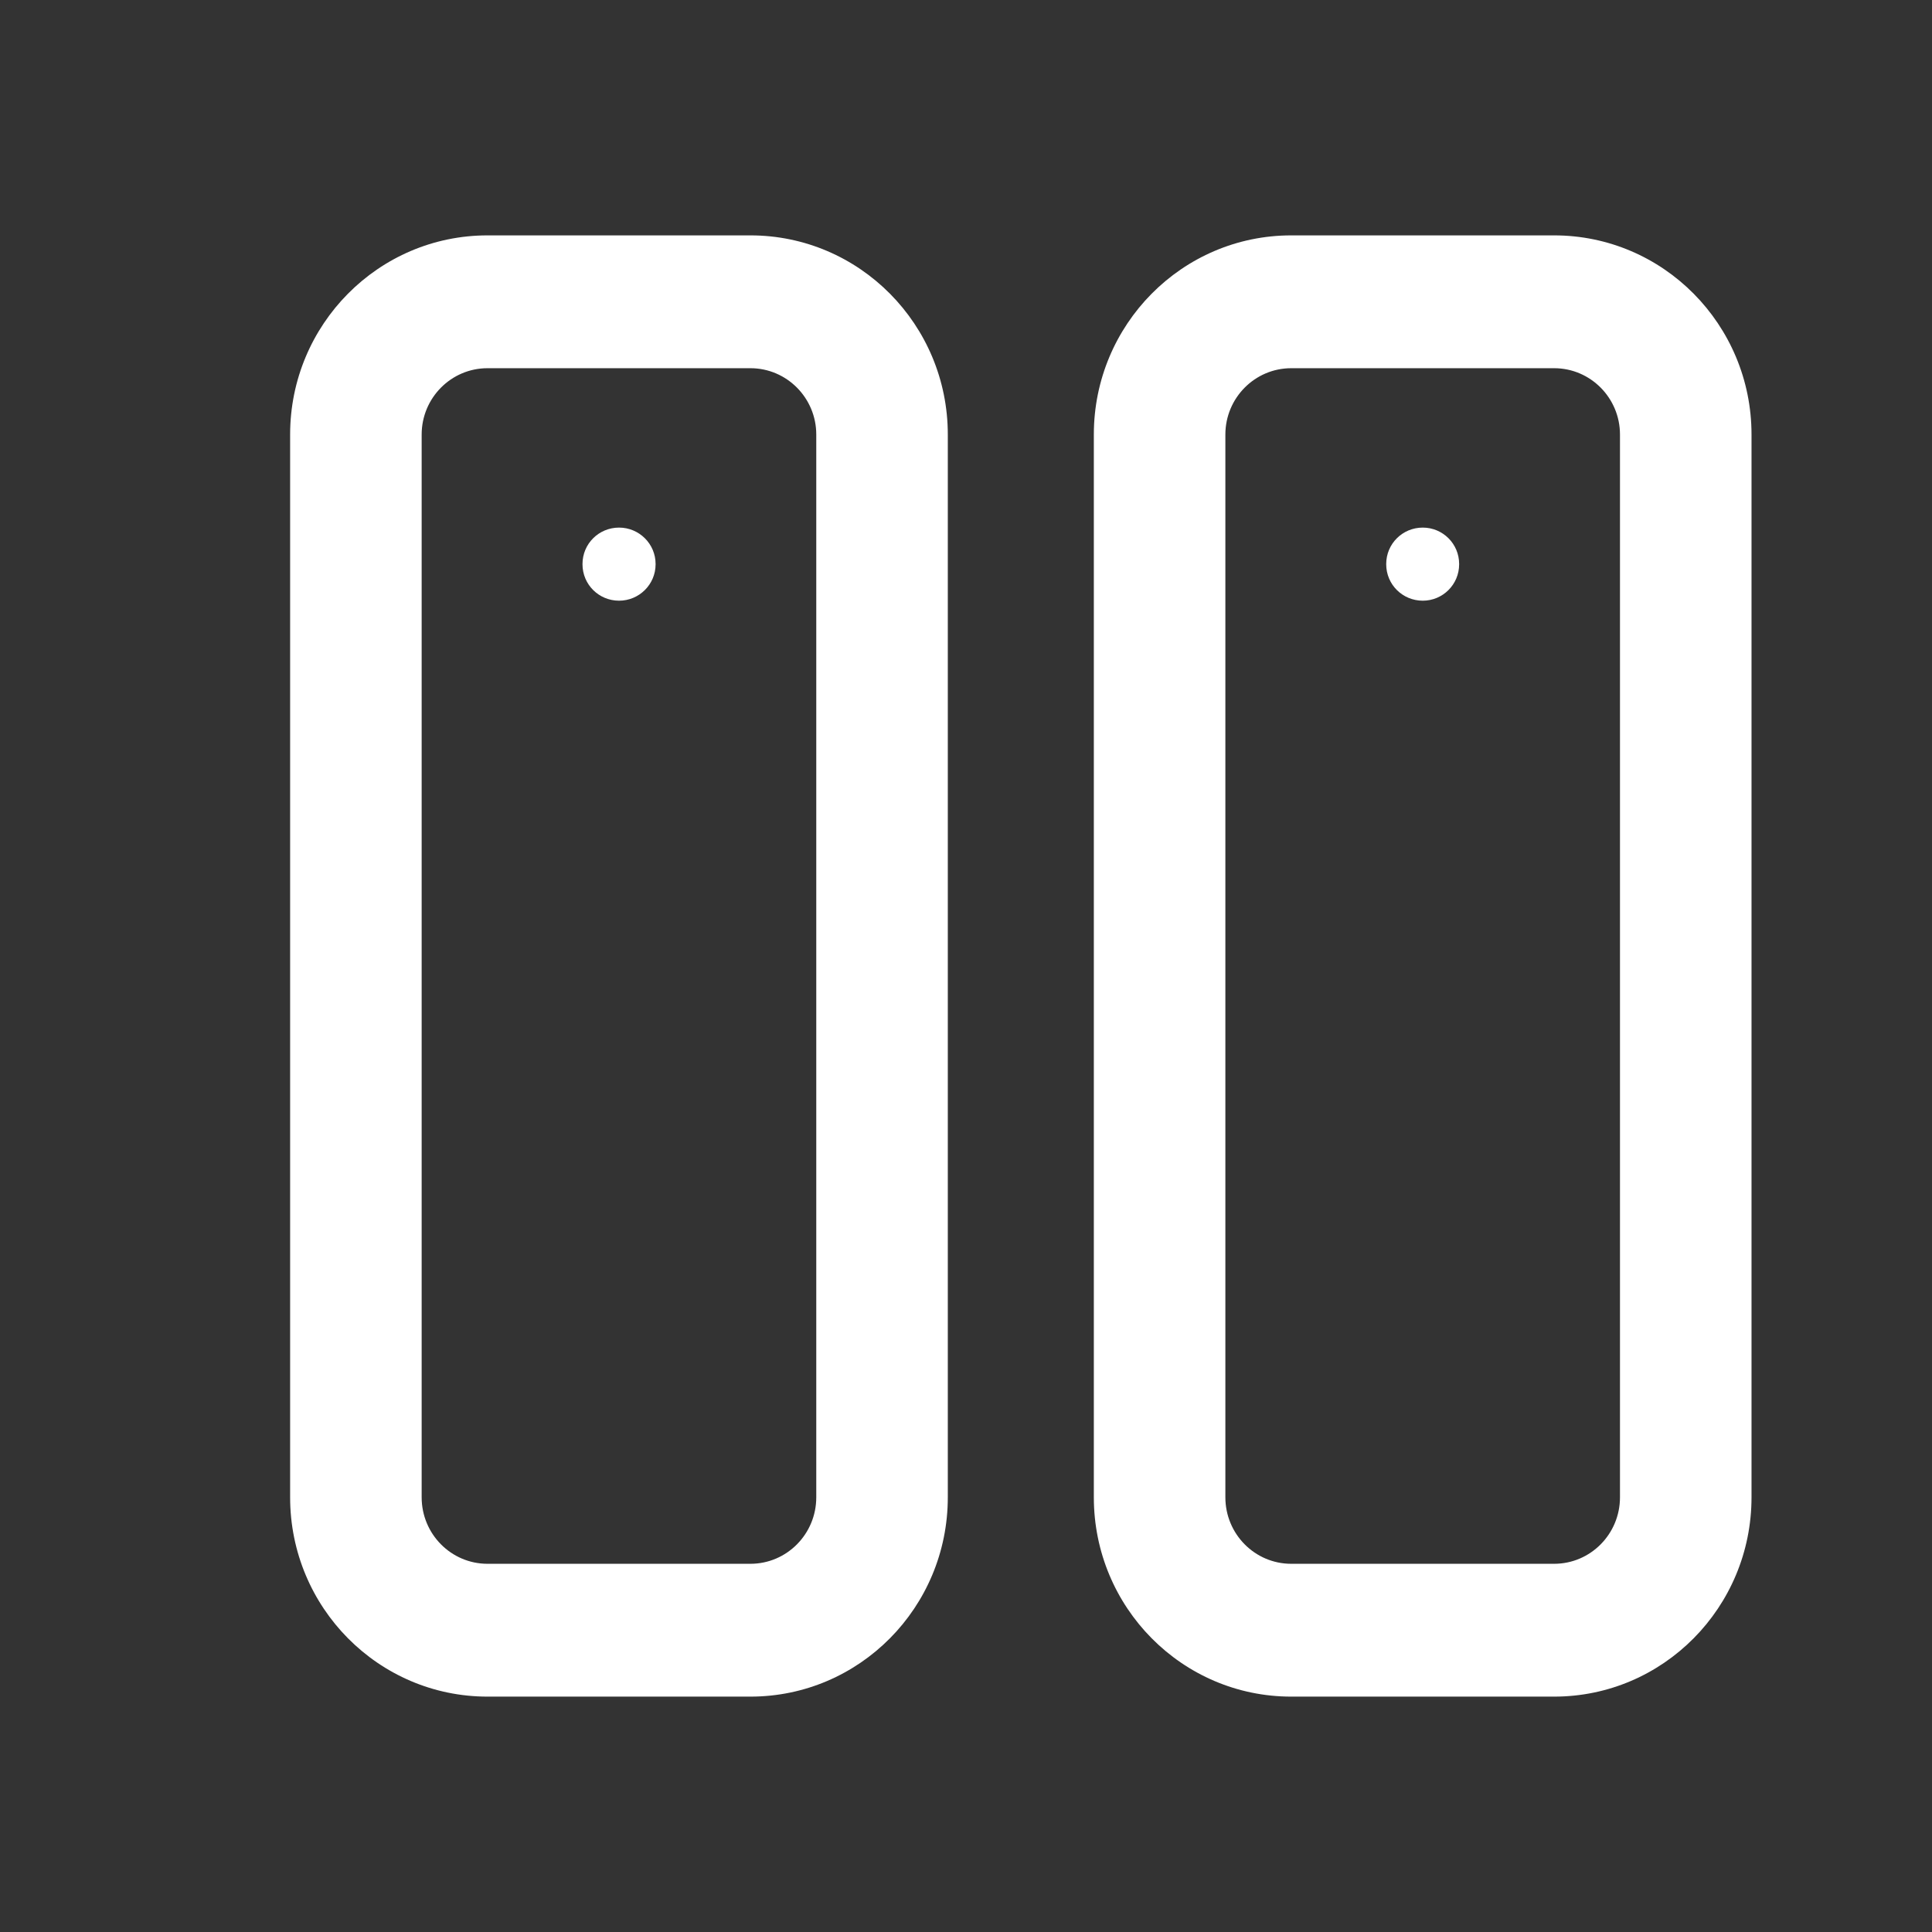 <svg width="12" height="12" viewBox="0 0 12 12" fill="none" xmlns="http://www.w3.org/2000/svg">
<rect x="0" y="0" width="12" height="12" fill="#333333" stroke="none"/>
<path fill-rule="evenodd" clip-rule="evenodd" d="M10.062 2.699C10.062 2.472 9.879 2.287 9.653 2.287L8.02 2.287C7.794 2.287 7.611 2.472 7.611 2.699L7.611 9.3C7.611 9.528 7.794 9.713 8.02 9.713L9.653 9.713C9.879 9.713 10.062 9.528 10.062 9.3L10.062 2.699ZM9.653 1.462C10.33 1.462 10.879 2.016 10.879 2.699L10.879 9.3C10.879 9.984 10.33 10.538 9.653 10.538L8.02 10.538C7.343 10.538 6.794 9.984 6.794 9.3L6.794 2.699C6.794 2.016 7.343 1.462 8.02 1.462L9.653 1.462Z" fill="white"/>
<path fill-rule="evenodd" clip-rule="evenodd" d="M5.07 2.699C5.07 2.472 4.887 2.287 4.661 2.287L3.028 2.287C2.802 2.287 2.619 2.472 2.619 2.699L2.619 9.3C2.619 9.528 2.802 9.713 3.028 9.713L4.661 9.713C4.887 9.713 5.07 9.528 5.07 9.3L5.07 2.699ZM4.661 1.462C5.338 1.462 5.887 2.016 5.887 2.699L5.887 9.3C5.887 9.984 5.338 10.538 4.661 10.538L3.028 10.538C2.351 10.538 1.802 9.984 1.802 9.3L1.802 2.699C1.802 2.016 2.351 1.462 3.028 1.462L4.661 1.462Z" fill="white"/>
<path fill-rule="evenodd" clip-rule="evenodd" d="M8.837 3.277C8.962 3.277 9.063 3.378 9.063 3.503L9.063 3.505C9.063 3.63 8.962 3.731 8.837 3.731C8.711 3.731 8.61 3.63 8.61 3.505L8.61 3.503C8.61 3.378 8.711 3.277 8.837 3.277Z" fill="white"/>
<path fill-rule="evenodd" clip-rule="evenodd" d="M3.845 3.277C3.97 3.277 4.072 3.378 4.072 3.503L4.072 3.505C4.072 3.63 3.97 3.731 3.845 3.731C3.719 3.731 3.618 3.63 3.618 3.505L3.618 3.503C3.618 3.378 3.719 3.277 3.845 3.277Z" fill="white"/>
</svg>
